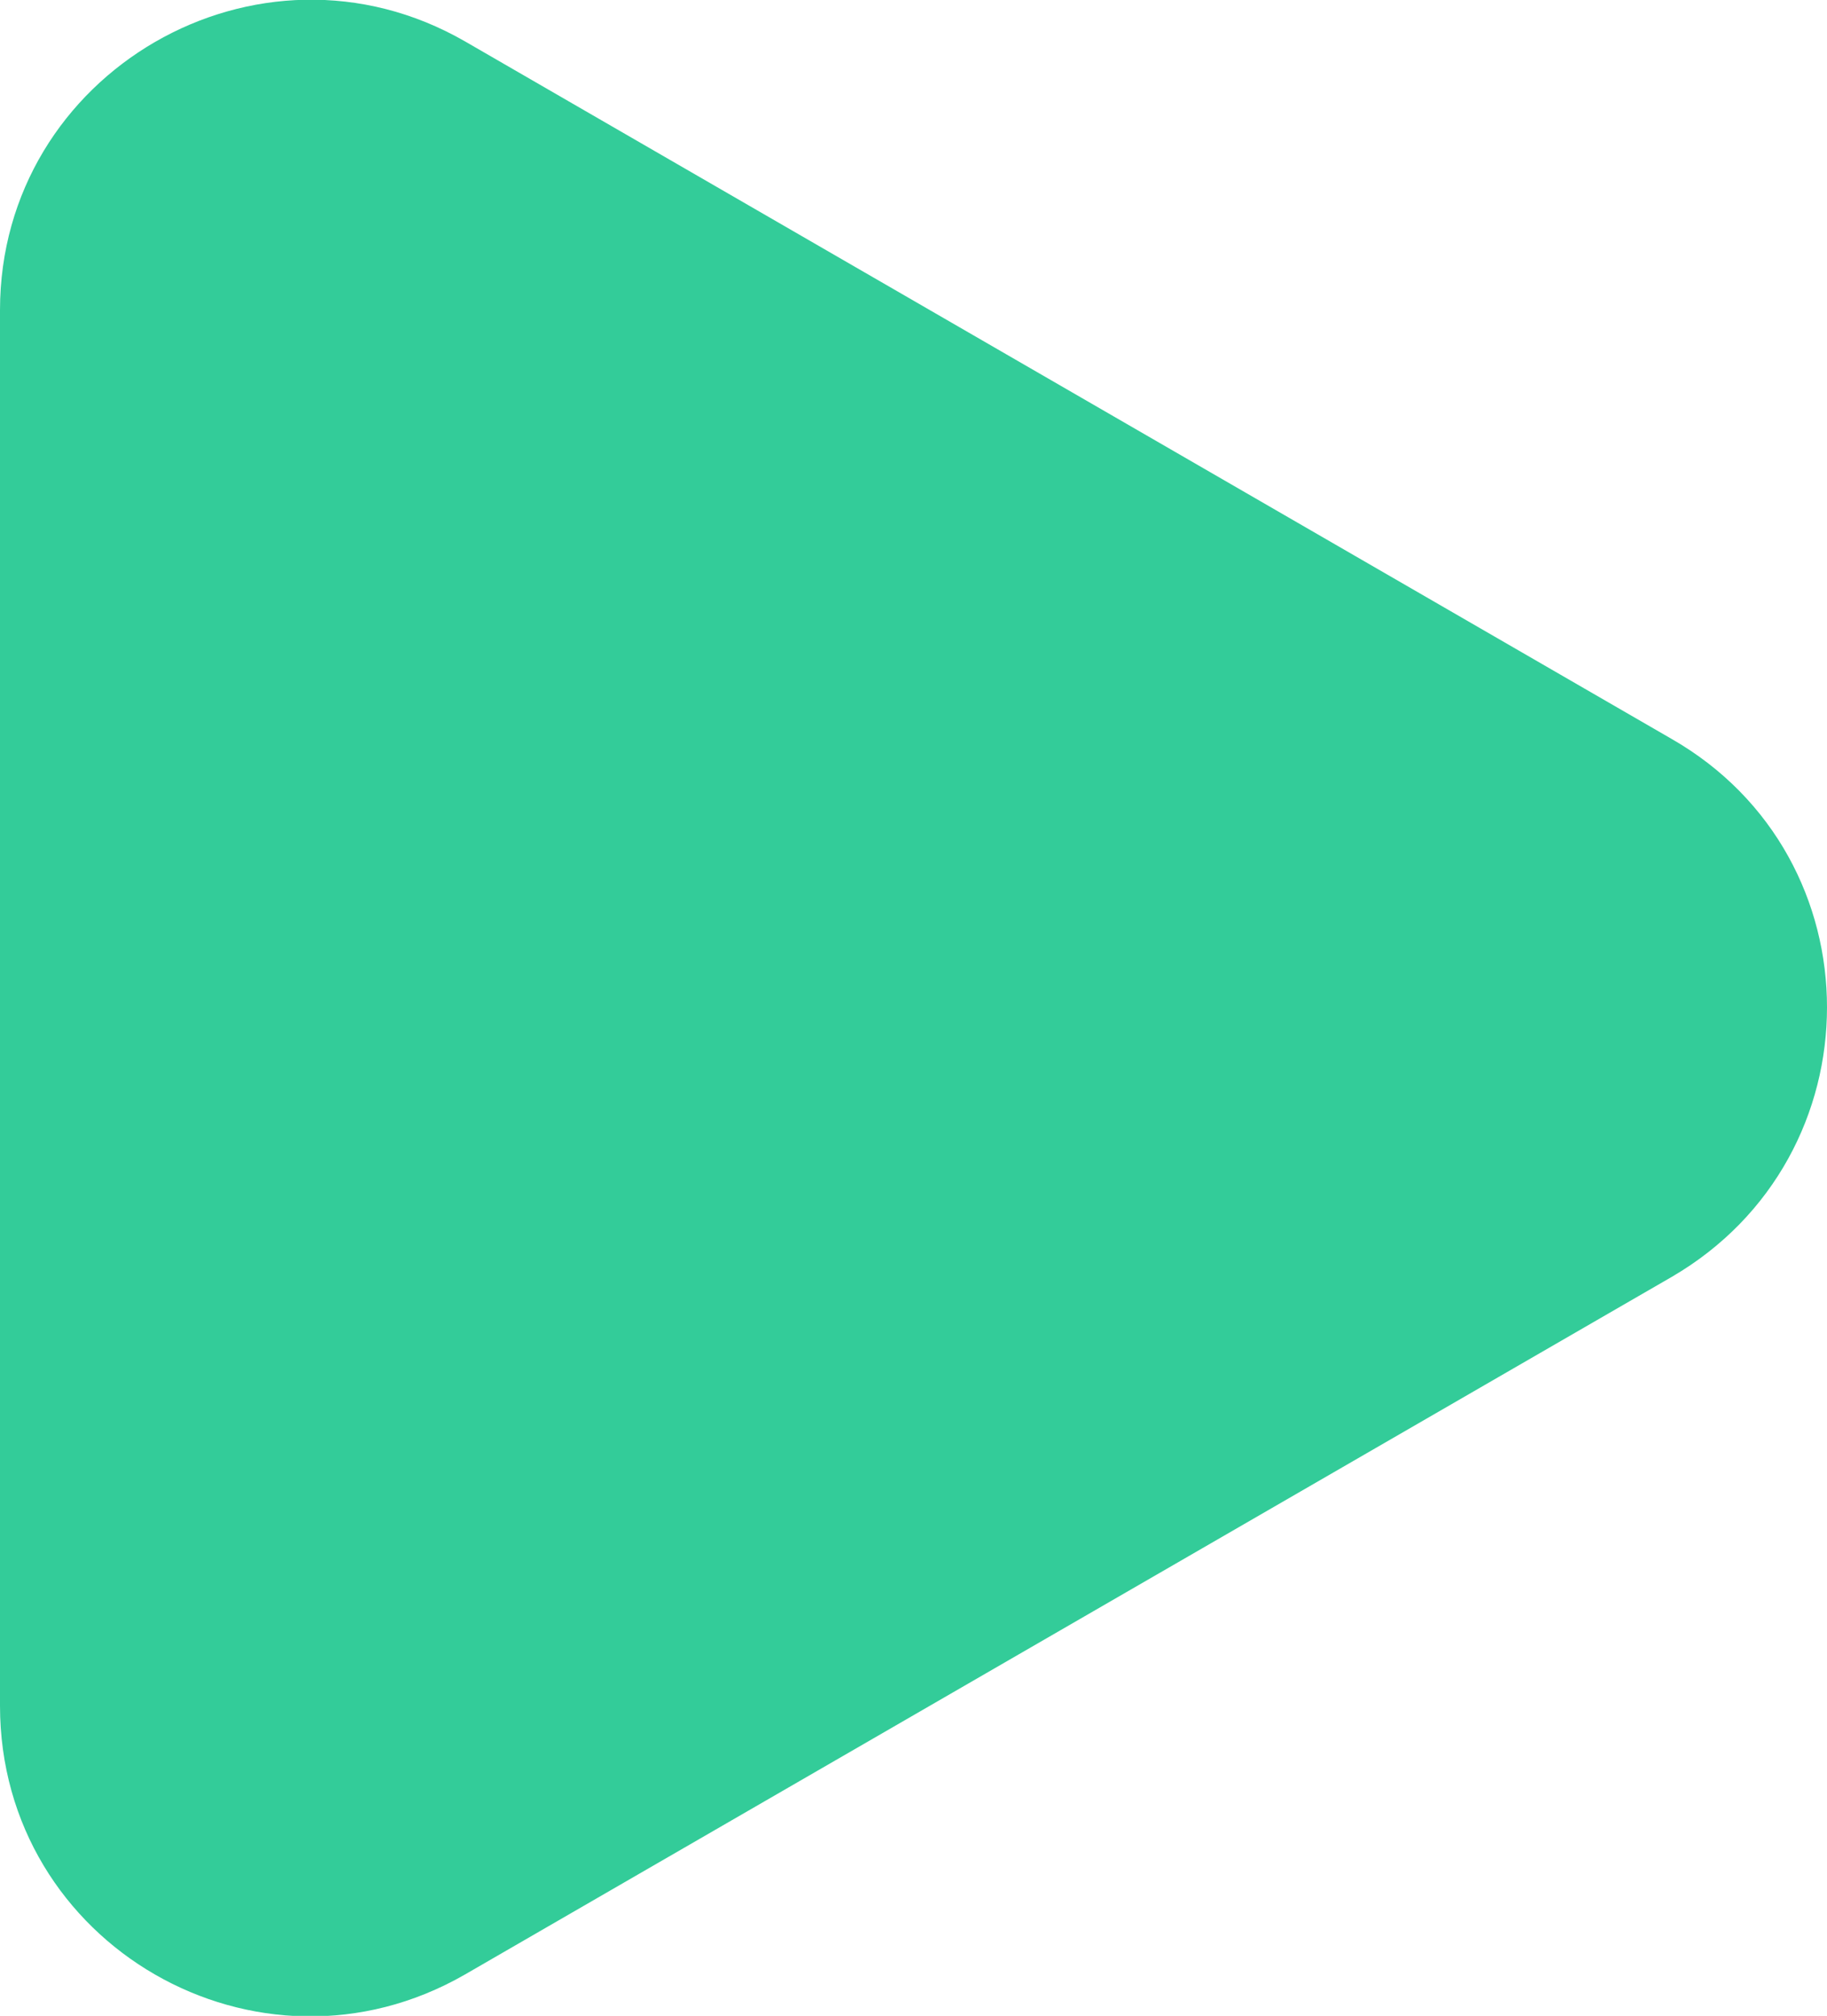 <?xml version="1.0" encoding="utf-8"?>
<!-- Generator: Adobe Illustrator 19.0.0, SVG Export Plug-In . SVG Version: 6.00 Build 0)  -->
<svg version="1.1" id="Layer_1" xmlns="http://www.w3.org/2000/svg" xmlns:xlink="http://www.w3.org/1999/xlink" x="0px" y="0px"
	 viewBox="0 0 106.1 117" style="enable-background:new 0 0 106.1 117;" xml:space="preserve">
<style type="text/css">
	.st0{fill:#33CC99;}
</style>
<path id="XMLID_1_" class="st0" d="M27,2.4l70.1,40.5c12,6.9,12,24.2,0,31.2L27,114.6C15,121.5,0,112.9,0,99V18C0,4.2,15-4.5,27,2.4
	z"/>
</svg>
